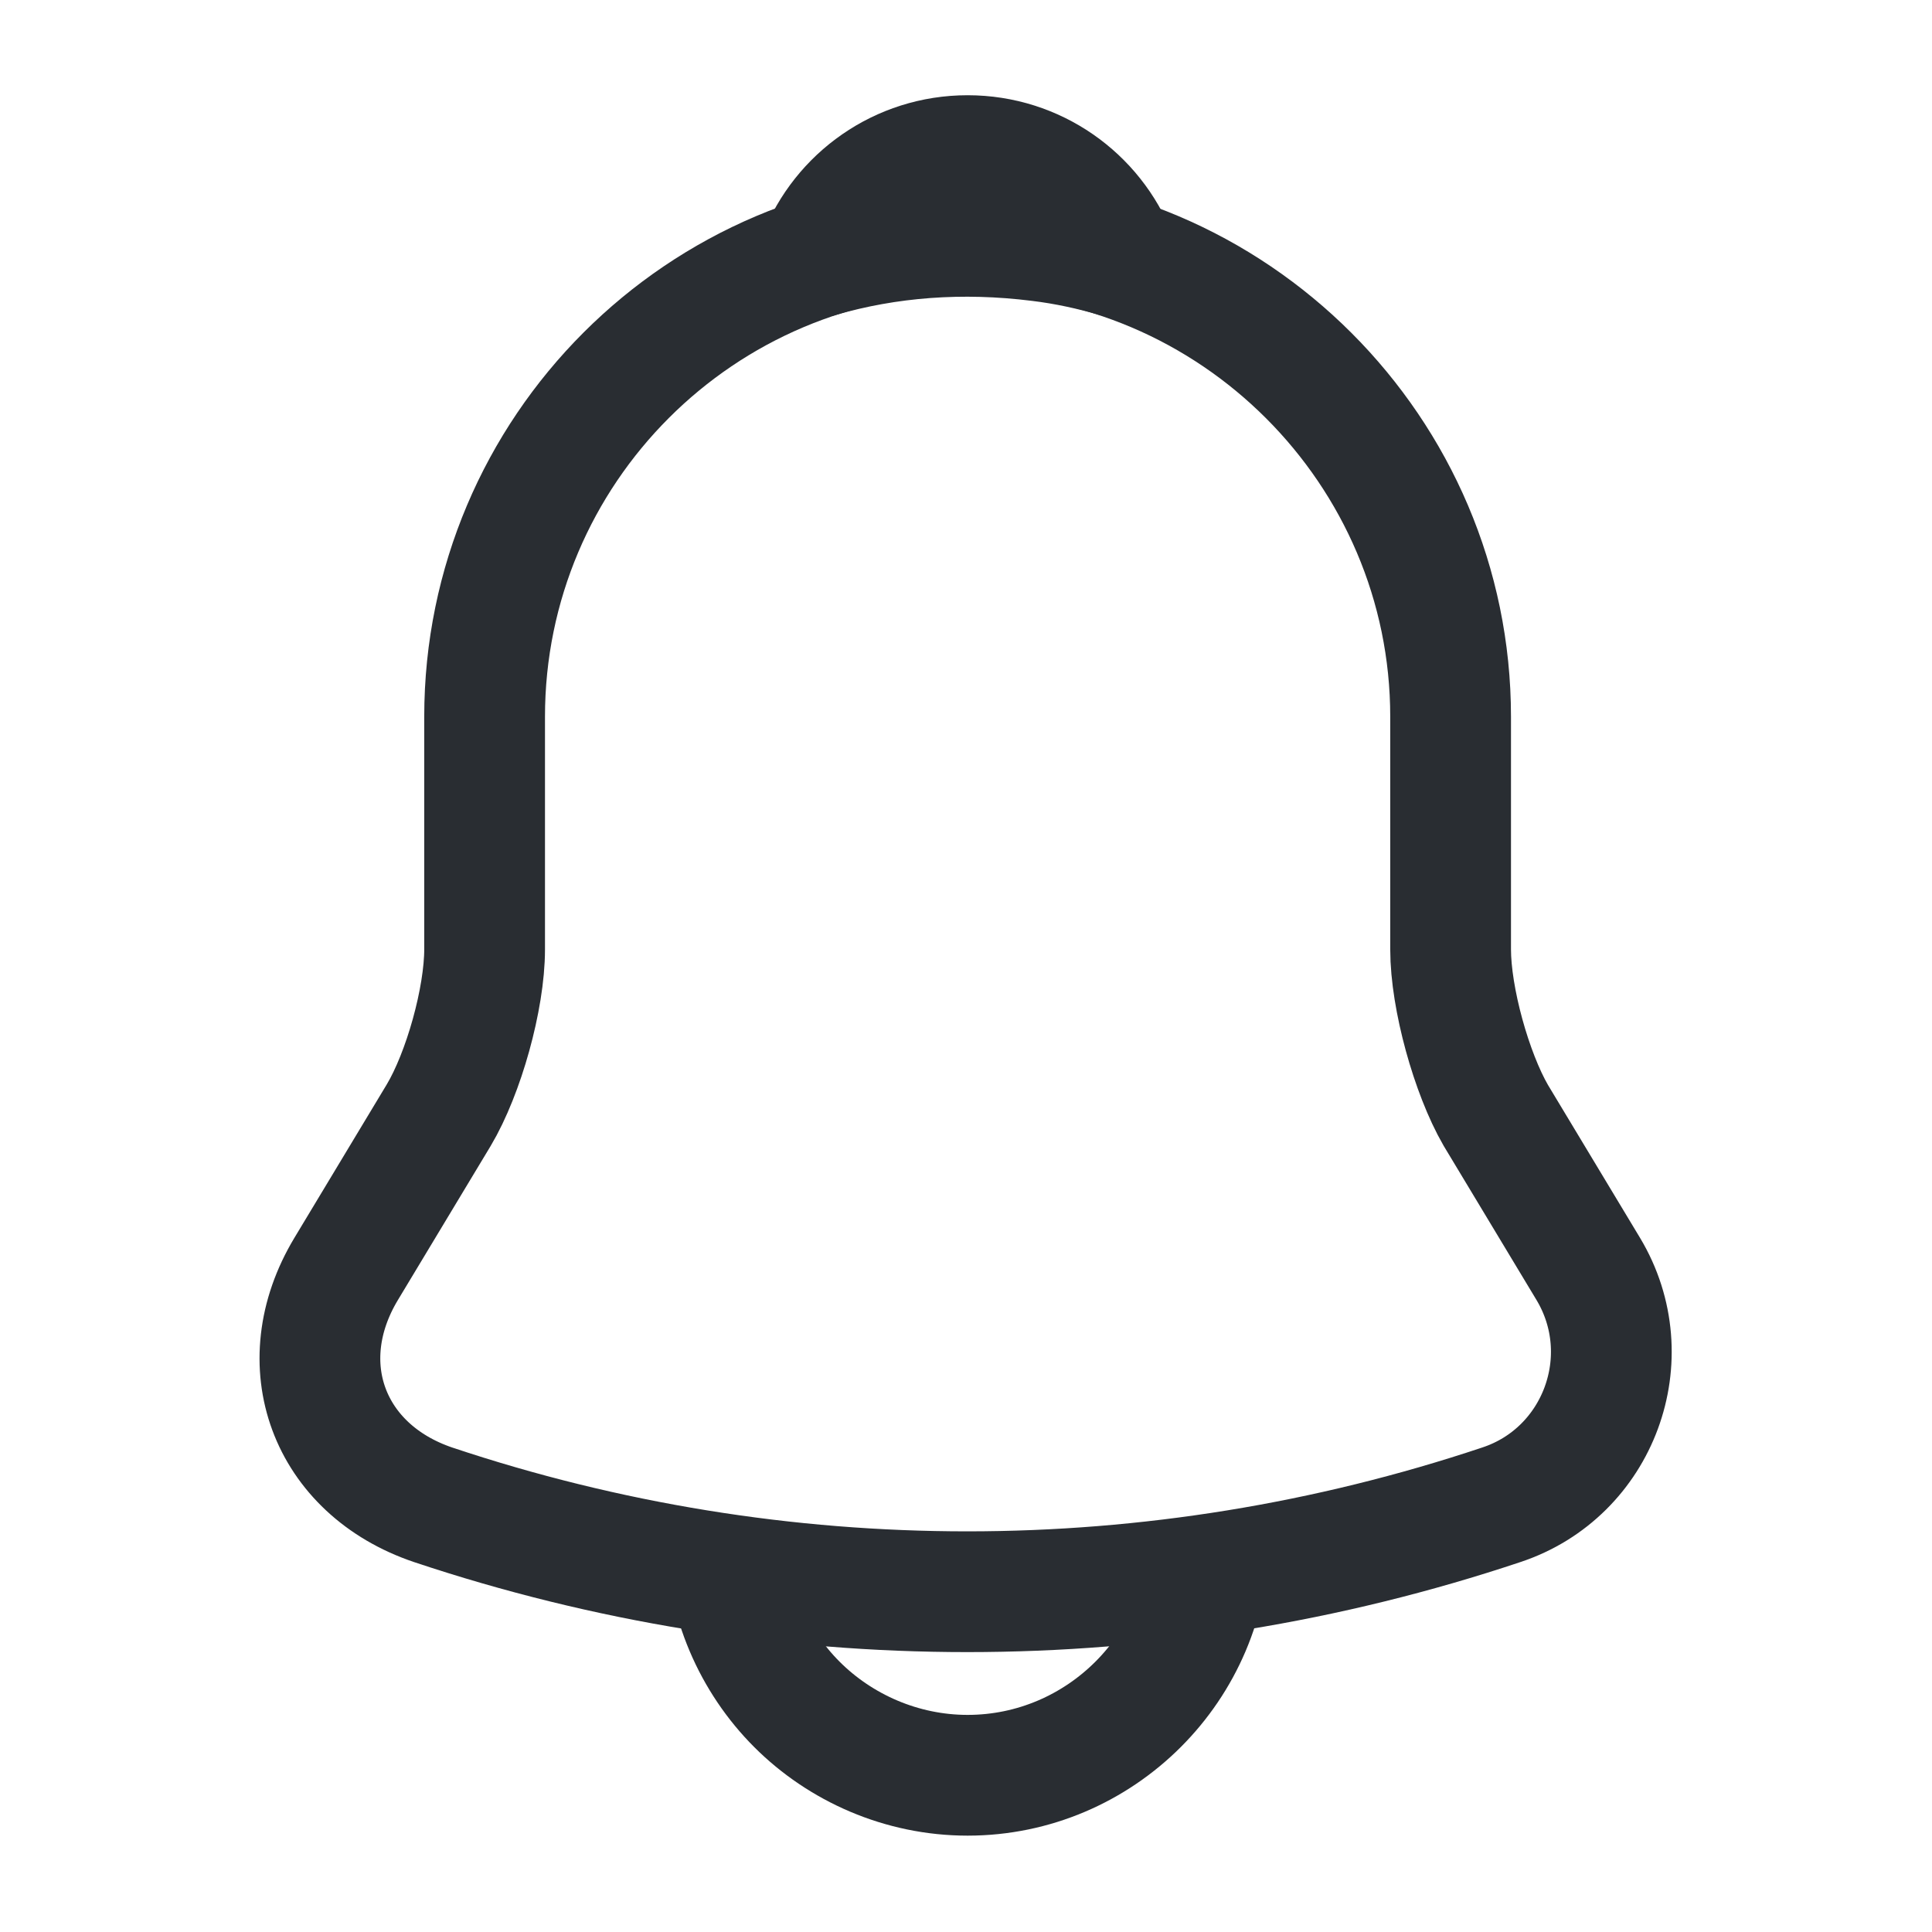 <svg width="24" height="24" viewBox="0 0 24 24" fill="none" xmlns="http://www.w3.org/2000/svg">
<path d="M12.02 2.903C8.71 2.903 6.02 5.593 6.02 8.903V11.793C6.02 12.403 5.76 13.333 5.45 13.853L4.3 15.763C3.59 16.943 4.08 18.253 5.38 18.693C9.69 20.133 14.34 20.133 18.65 18.693C19.86 18.293 20.39 16.863 19.73 15.763L18.58 13.853C18.28 13.333 18.02 12.403 18.02 11.793V8.903C18.02 5.603 15.32 2.903 12.02 2.903Z" stroke="#292D32" stroke-width="1.5" stroke-miterlimit="10" stroke-linecap="round"/>
<path d="M13.87 3.193C13.56 3.103 13.24 3.033 12.91 2.993C11.95 2.873 11.03 2.943 10.17 3.193C10.46 2.453 11.18 1.933 12.02 1.933C12.86 1.933 13.58 2.453 13.87 3.193Z" stroke="#292D32" stroke-width="1.5" stroke-miterlimit="10" stroke-linecap="round" stroke-linejoin="round"/>
<path d="M15.02 19.053C15.02 20.703 13.669 22.053 12.02 22.053C11.2 22.053 10.44 21.713 9.9 21.173C9.36 20.633 9.02 19.873 9.02 19.053" stroke="#292D32" stroke-width="1.5" stroke-miterlimit="10"/>
</svg>
